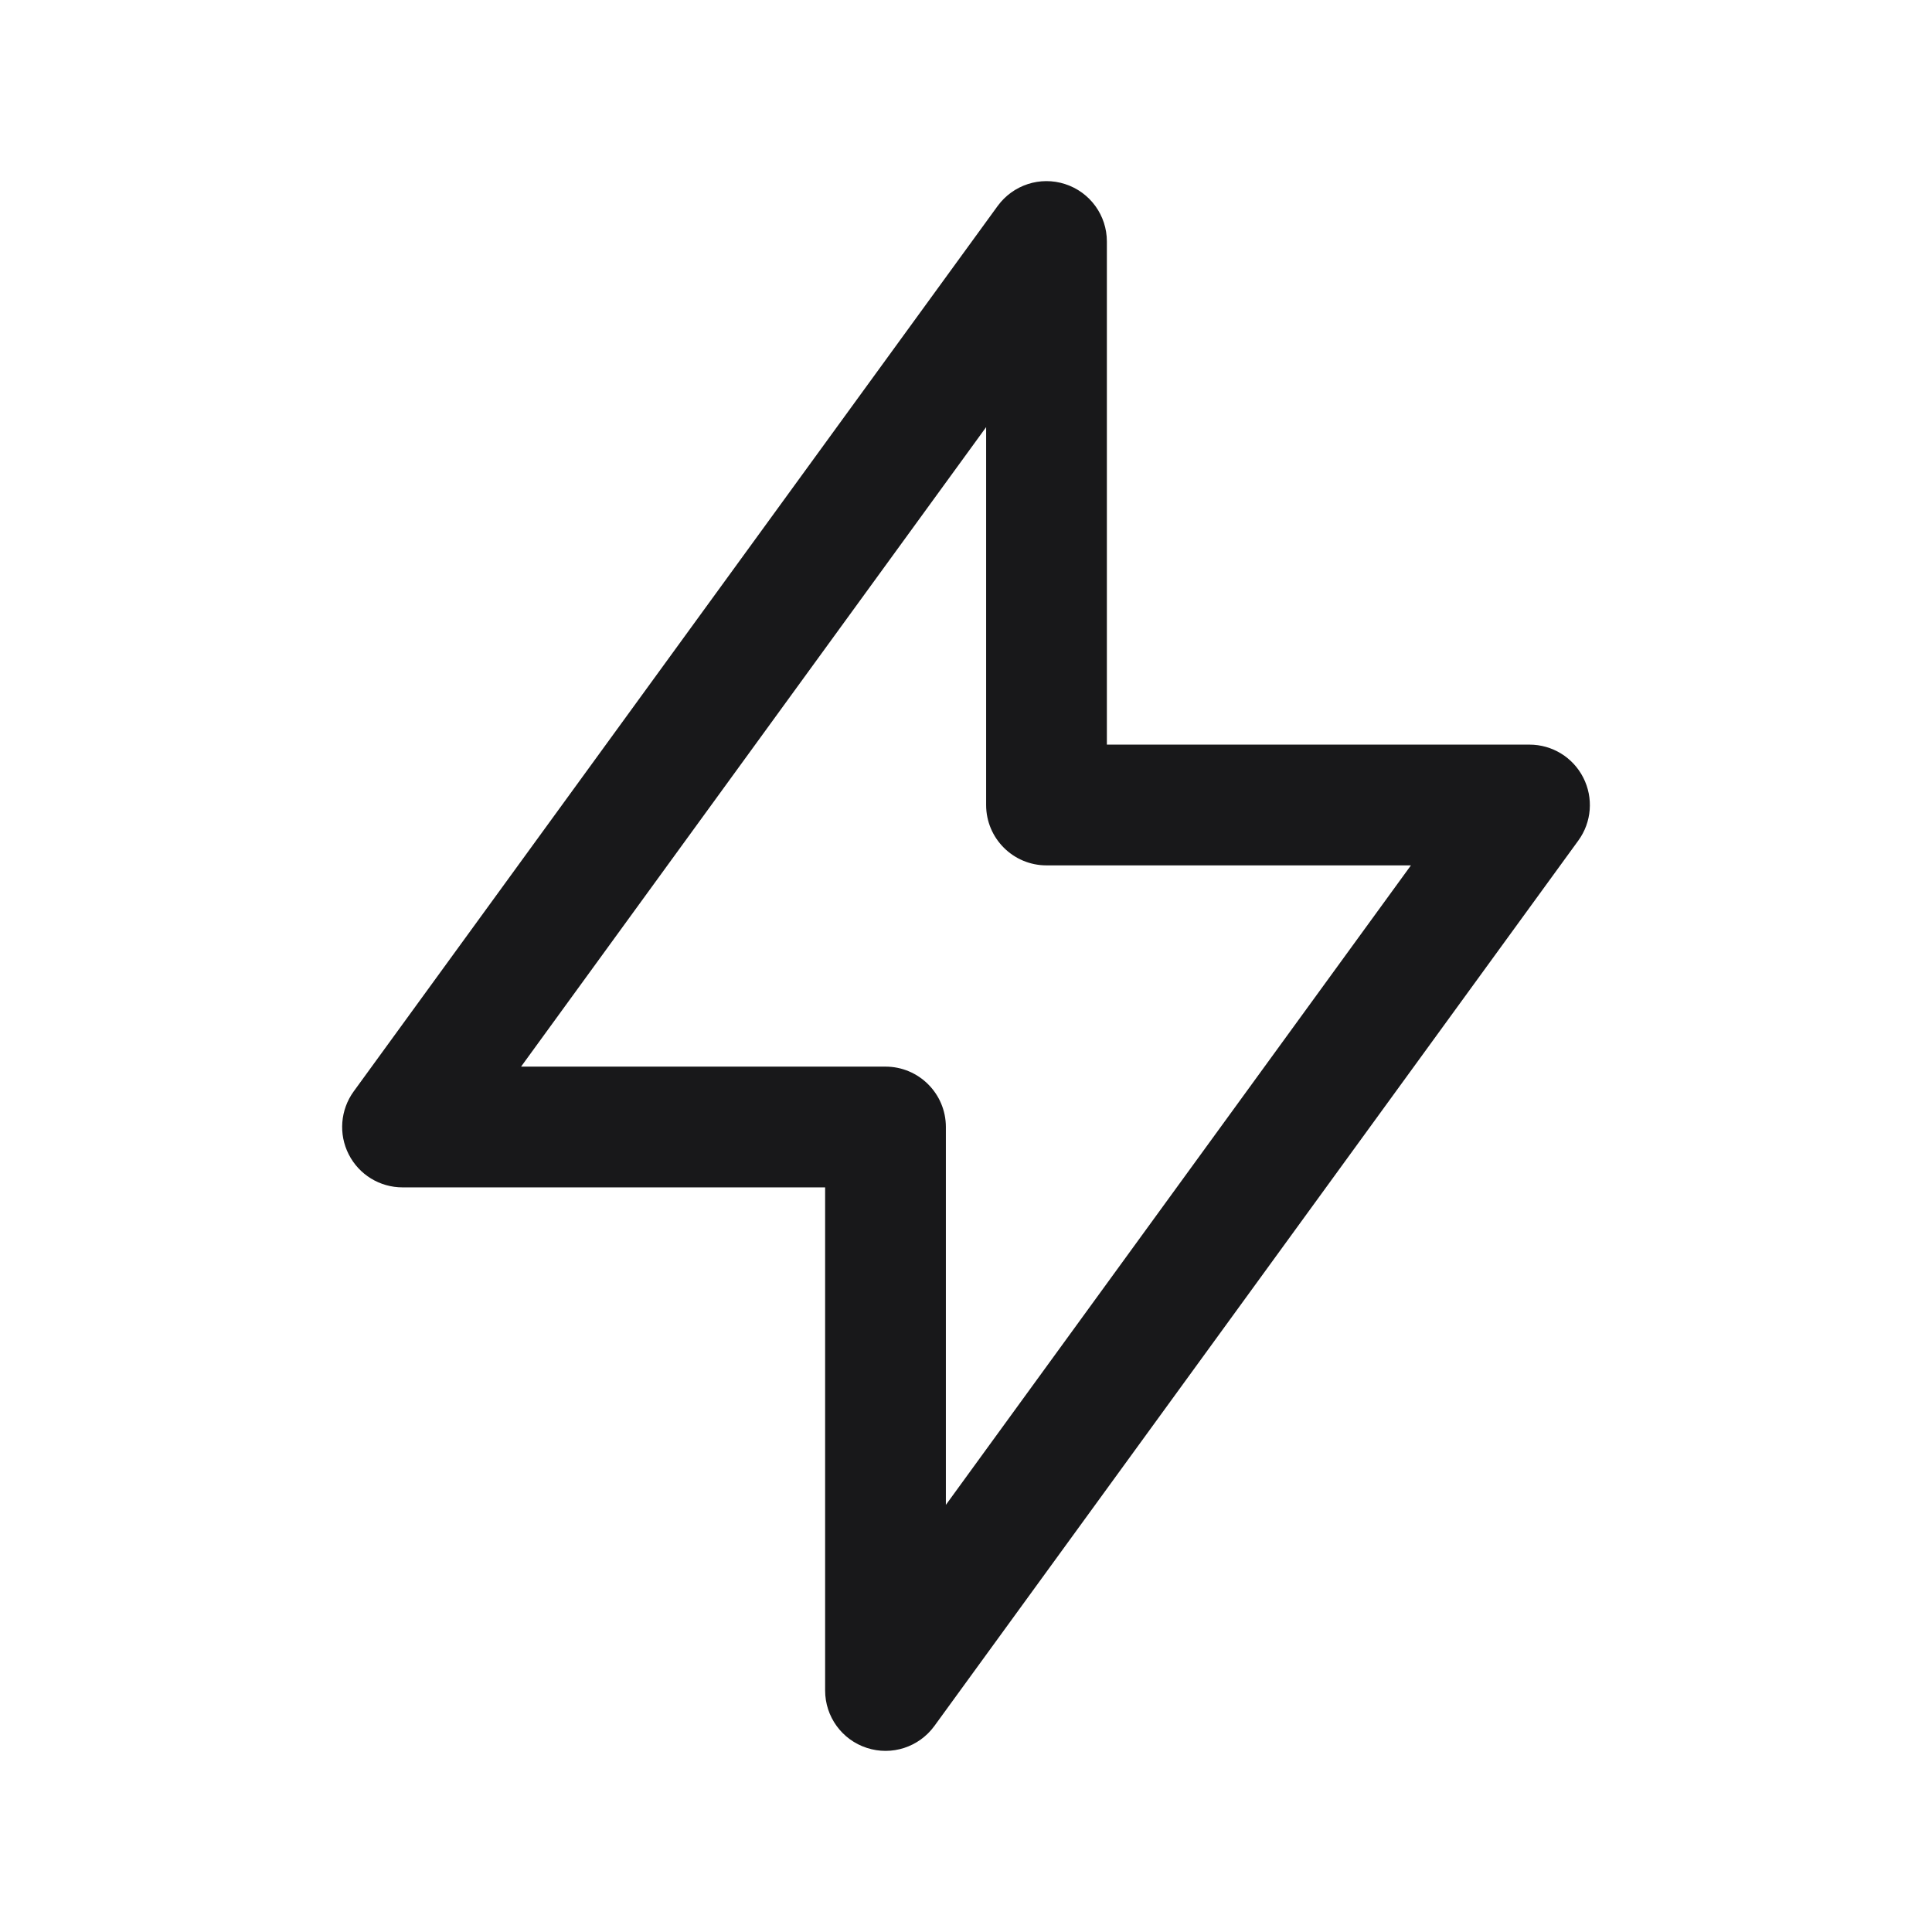 <svg width="24" height="24" viewBox="0 0 24 24" fill="none" xmlns="http://www.w3.org/2000/svg">
<path fill-rule="evenodd" clip-rule="evenodd" d="M13.232 2.287C13.541 2.387 13.75 2.675 13.75 3V9.25H19C19.282 9.25 19.54 9.408 19.668 9.66C19.796 9.911 19.773 10.213 19.607 10.441L11.607 21.441C11.415 21.704 11.077 21.814 10.768 21.713C10.459 21.613 10.25 21.325 10.25 21V14.75H5C4.718 14.75 4.46 14.592 4.332 14.34C4.204 14.089 4.228 13.787 4.393 13.559L12.393 2.559C12.585 2.296 12.923 2.186 13.232 2.287ZM6.473 13.25H11C11.414 13.25 11.75 13.586 11.75 14V18.694L17.527 10.75H13C12.586 10.75 12.25 10.414 12.25 10V5.306L6.473 13.25Z" fill="#18181A"/>
</svg>
